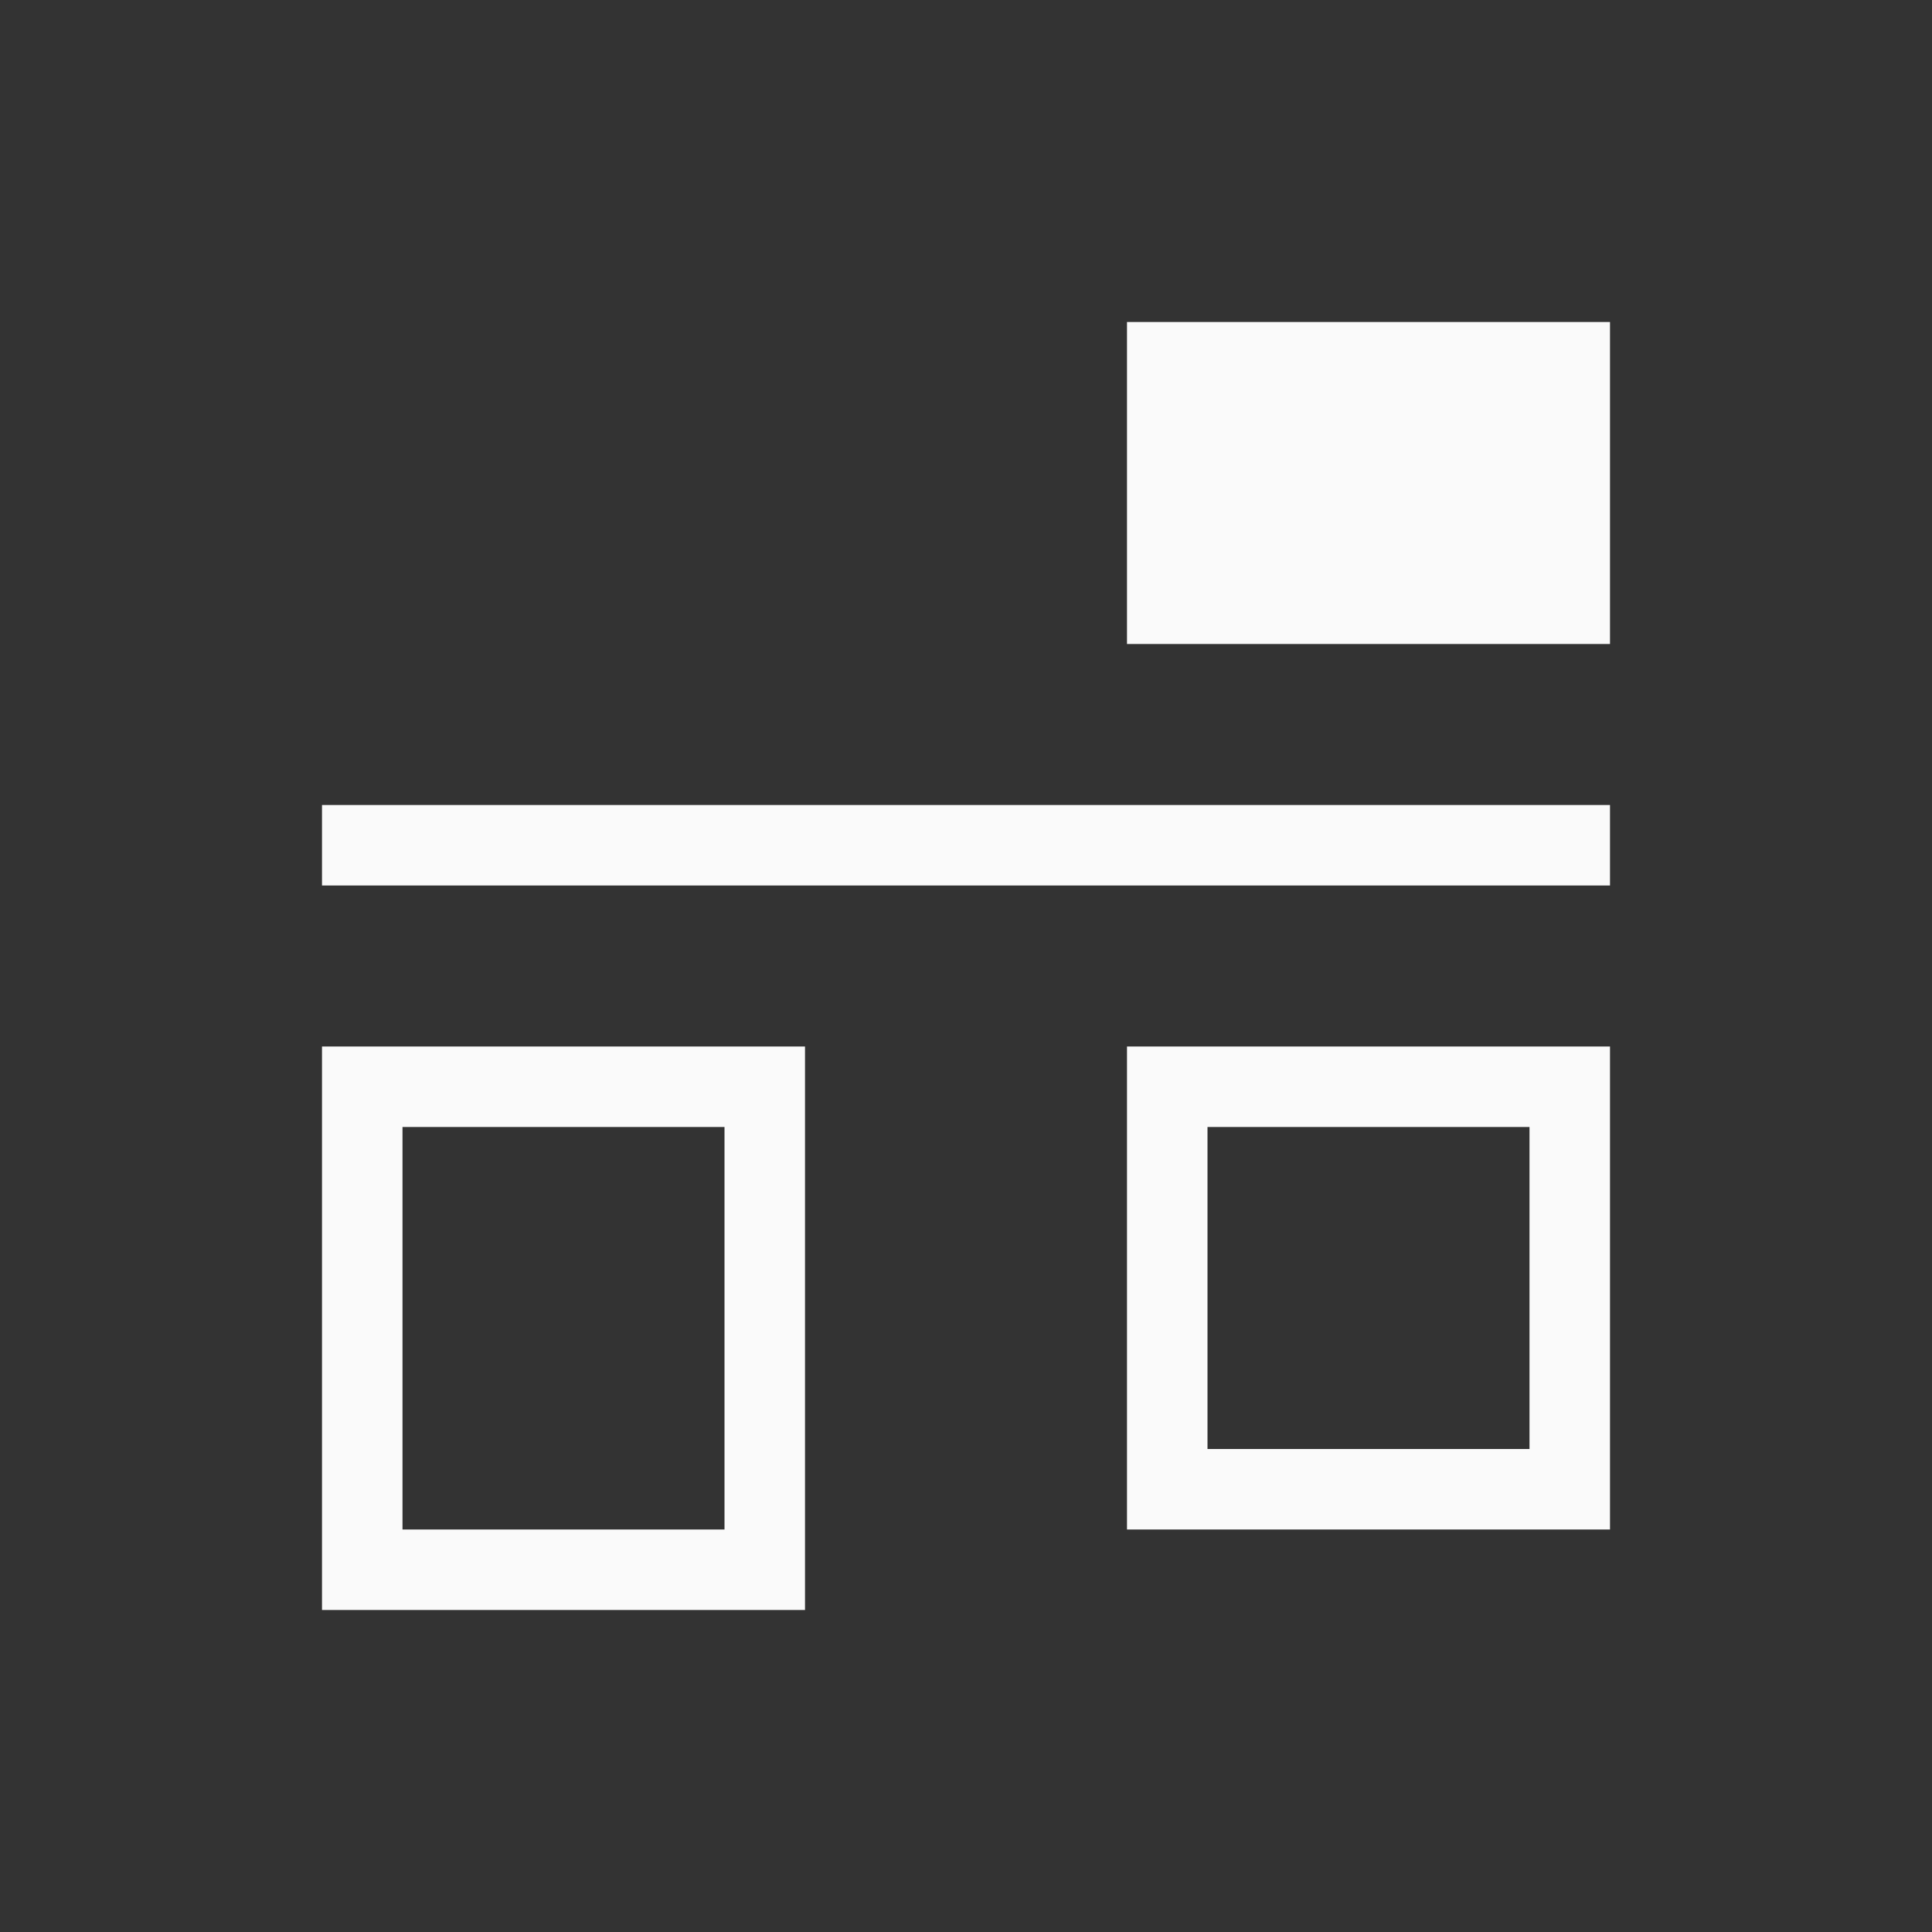 <svg xmlns="http://www.w3.org/2000/svg" viewBox="0 0 24 24">
  <rect x="0" y="0" width="24" height="24" fill="#333333" stroke="none"/>
  <defs id="defs3051">
    <style type="text/css" id="current-color-scheme">
      .ColorScheme-Text {
        color:#fafafa;
      }
      </style>
  </defs>
 <path style="fill:currentColor;fill-opacity:1;stroke:none" 
     d="M 14 4 L 14 7 L 14 8 L 19 8 L 20 8 L 20 5 L 20 4 L 14 4 z M 4 10 L 4 11 L 20 11 L 20 10 L 4 10 z M 4 13 L 4 19 L 4 20 L 9 20 L 10 20 L 10 14 L 10 13 L 4 13 z M 14 13 L 14 19 L 15 19 L 19 19 L 20 19 L 20 18 L 20 14 L 20 13 L 19 13 L 14 13 z M 5 14 L 9 14 L 9 19 L 5 19 L 5 14 z M 15 14 L 19 14 L 19 18 L 15 18 L 15 14 z "
     class="ColorScheme-Text"
     />
</svg>
